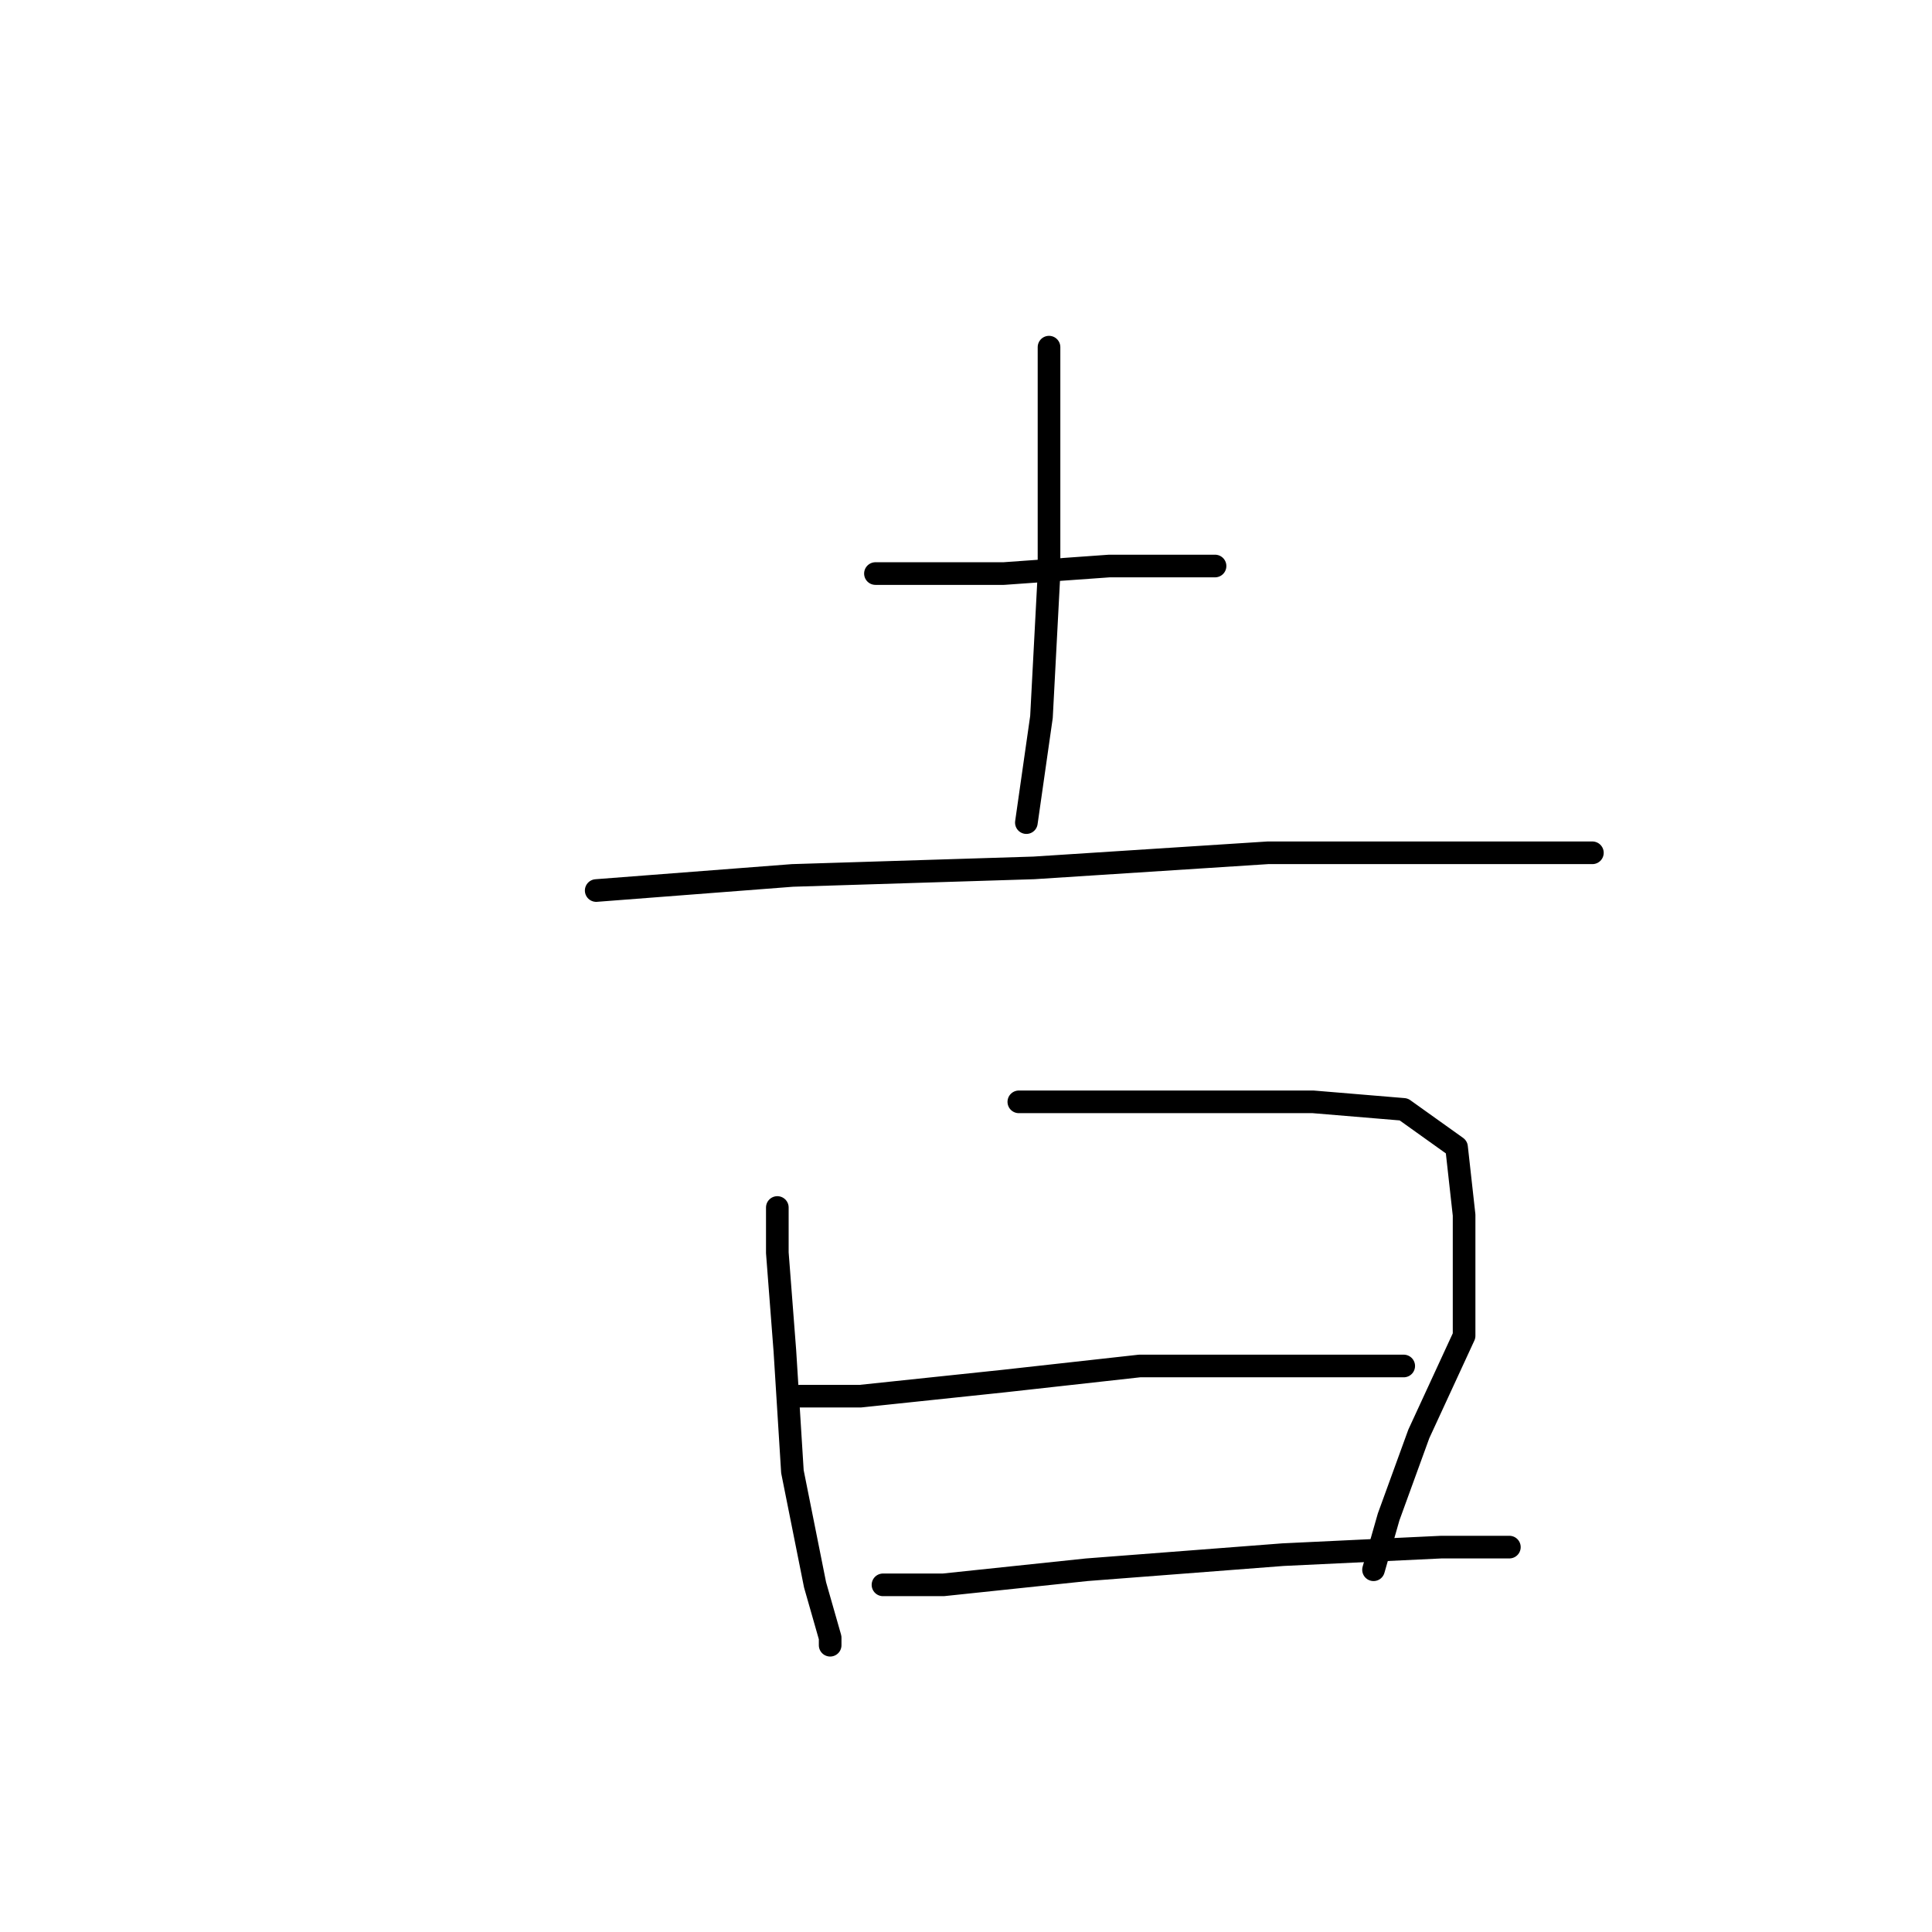 <?xml version="1.0" standalone="no"?>
    <svg width="256" height="256" xmlns="http://www.w3.org/2000/svg" version="1.1">
    <polyline stroke="black" stroke-width="3" stroke-linecap="round" fill="transparent" stroke-linejoin="round" points="116 76 121 76 133 76 147 75 156 75 161 75 161 75 " />
        <polyline stroke="black" stroke-width="3" stroke-linecap="round" fill="transparent" stroke-linejoin="round" points="139 46 139 59 139 76 138 95 136 109 136 109 " />
        <polyline stroke="black" stroke-width="3" stroke-linecap="round" fill="transparent" stroke-linejoin="round" points="79 118 105 116 137 115 168 113 190 113 207 113 211 113 211 113 " />
        <polyline stroke="black" stroke-width="3" stroke-linecap="round" fill="transparent" stroke-linejoin="round" points="103 160 103 166 104 179 105 195 108 210 110 217 110 218 110 218 " />
        <polyline stroke="black" stroke-width="3" stroke-linecap="round" fill="transparent" stroke-linejoin="round" points="135 146 153 146 174 146 186 147 193 152 194 161 194 177 188 190 184 201 182 208 182 208 " />
        <polyline stroke="black" stroke-width="3" stroke-linecap="round" fill="transparent" stroke-linejoin="round" points="106 185 114 185 133 183 151 181 170 181 183 181 186 181 186 181 " />
        <polyline stroke="black" stroke-width="3" stroke-linecap="round" fill="transparent" stroke-linejoin="round" points="117 210 125 210 144 208 170 206 191 205 200 205 200 205 " />
        </svg>